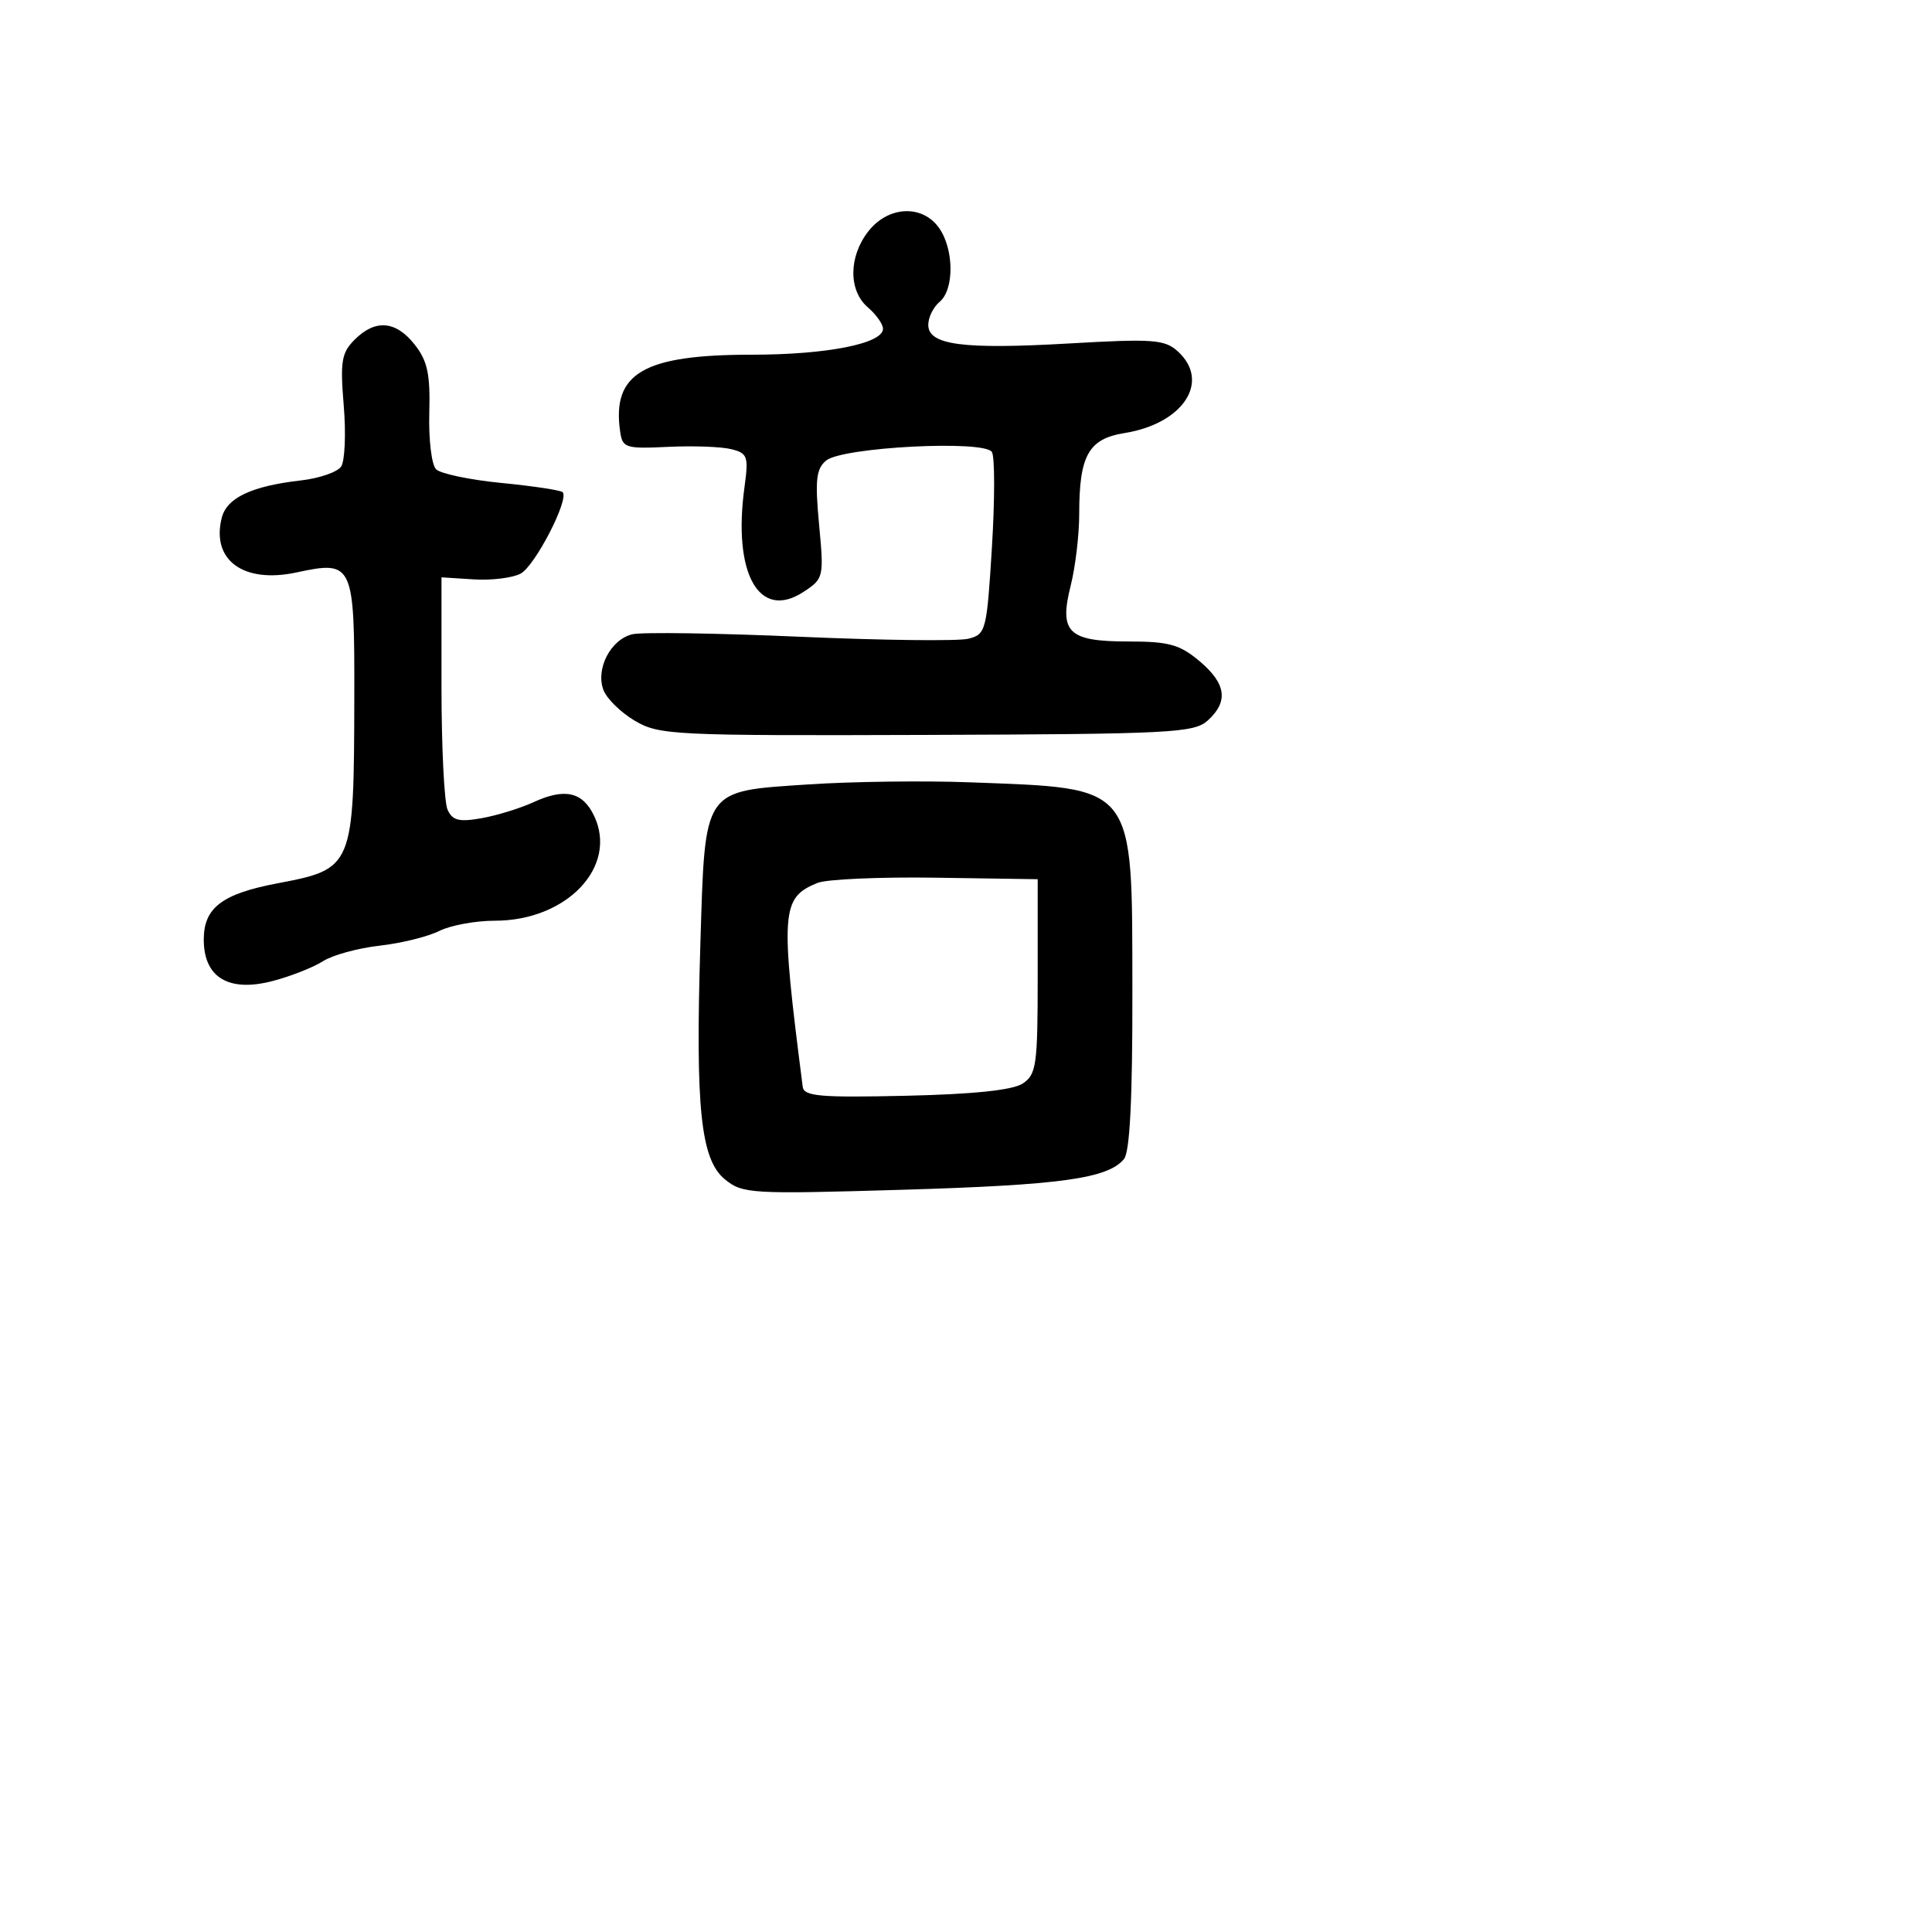 <svg xmlns="http://www.w3.org/2000/svg" width="256" height="256" viewBox="0 0 256 256" version="1.1">
	<path d="M 115.073 30.635 C 112.435 33.987, 112.403 38.508, 115 40.732 C 116.100 41.674, 117 42.948, 117 43.564 C 117 45.530, 109.559 47, 99.602 47 C 85.278 47, 81.077 49.445, 82.167 57.148 C 82.480 59.357, 82.864 59.483, 88.500 59.212 C 91.800 59.053, 95.570 59.189, 96.879 59.513 C 99.064 60.055, 99.208 60.465, 98.648 64.551 C 97.074 76.032, 100.598 82.275, 106.477 78.423 C 109.143 76.676, 109.187 76.487, 108.532 69.498 C 107.979 63.602, 108.143 62.126, 109.469 61.025 C 111.613 59.246, 130.434 58.275, 131.433 59.892 C 131.823 60.523, 131.824 66.212, 131.434 72.535 C 130.753 83.595, 130.635 84.054, 128.310 84.637 C 126.982 84.970, 116.931 84.851, 105.975 84.372 C 95.020 83.892, 85.035 83.744, 83.786 84.043 C 80.932 84.726, 78.914 88.590, 79.946 91.395 C 80.372 92.553, 82.246 94.400, 84.110 95.500 C 87.339 97.405, 89.179 97.494, 122.777 97.380 C 155.137 97.270, 158.218 97.113, 160.027 95.475 C 162.814 92.954, 162.482 90.583, 158.923 87.589 C 156.326 85.403, 154.865 85, 149.546 85 C 141.532 85, 140.307 83.811, 141.880 77.561 C 142.496 75.115, 143 70.868, 143 68.122 C 143 60.349, 144.231 58.147, 149.004 57.383 C 156.805 56.136, 160.454 50.531, 156.056 46.551 C 154.324 44.983, 152.763 44.870, 141.704 45.508 C 127.568 46.323, 123 45.721, 123 43.043 C 123 42.054, 123.675 40.685, 124.500 40 C 126.453 38.379, 126.422 33.047, 124.443 30.223 C 122.236 27.071, 117.719 27.270, 115.073 30.635 M 46.994 45.006 C 45.249 46.751, 45.060 47.893, 45.548 53.756 C 45.856 57.465, 45.699 61.097, 45.198 61.826 C 44.698 62.555, 42.311 63.379, 39.894 63.656 C 33.321 64.410, 30.049 65.957, 29.379 68.624 C 27.973 74.228, 32.269 77.360, 39.290 75.851 C 46.802 74.236, 46.982 74.623, 46.947 92.363 C 46.903 114.934, 46.819 115.138, 36.769 117.044 C 29.417 118.438, 27 120.283, 27 124.500 C 27 129.540, 30.316 131.522, 36.167 129.979 C 38.550 129.351, 41.533 128.175, 42.795 127.366 C 44.057 126.557, 47.432 125.631, 50.295 125.308 C 53.158 124.985, 56.715 124.108, 58.200 123.360 C 59.686 122.612, 62.999 122, 65.564 122 C 75.136 122, 81.933 114.805, 78.711 108.083 C 77.194 104.918, 74.832 104.391, 70.689 106.296 C 68.935 107.103, 65.837 108.057, 63.804 108.417 C 60.824 108.944, 59.952 108.725, 59.304 107.285 C 58.862 106.303, 58.500 98.975, 58.500 91 L 58.500 76.500 62.776 76.771 C 65.128 76.920, 67.922 76.577, 68.985 76.008 C 70.899 74.984, 75.464 66.131, 74.550 65.216 C 74.289 64.955, 70.650 64.406, 66.463 63.996 C 62.276 63.586, 58.369 62.769, 57.779 62.179 C 57.189 61.589, 56.786 58.235, 56.883 54.725 C 57.024 49.582, 56.650 47.825, 54.956 45.672 C 52.454 42.490, 49.737 42.263, 46.994 45.006 M 107.107 103.940 C 93.025 104.882, 93.441 104.264, 92.800 125.175 C 92.136 146.865, 92.843 153.638, 96.049 156.265 C 98.388 158.182, 99.458 158.245, 119.500 157.653 C 140.529 157.033, 146.786 156.168, 148.930 153.584 C 149.714 152.640, 150.067 145.603, 150.046 131.351 C 150.004 103.642, 150.674 104.502, 128.500 103.661 C 122.450 103.432, 112.823 103.557, 107.107 103.940 M 108.315 116.993 C 103.505 118.962, 103.378 120.727, 106.364 144 C 106.527 145.267, 108.651 145.453, 120.028 145.195 C 128.972 144.993, 134.172 144.451, 135.500 143.582 C 137.329 142.386, 137.500 141.171, 137.500 129.387 L 137.500 116.500 124 116.299 C 116.575 116.189, 109.517 116.501, 108.315 116.993" stroke="none" fill="black" fill-rule="evenodd"/>
</svg>
